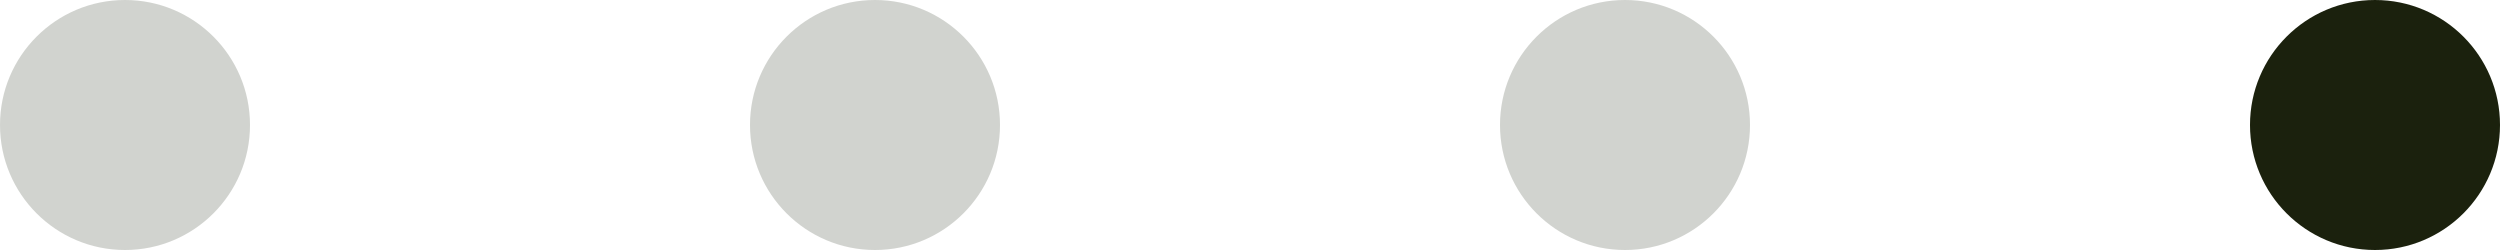 <svg width="50" height="5" viewBox="0 0 50 5" fill="none" xmlns="http://www.w3.org/2000/svg">
<circle cx="2.5" cy="2.5" r="2.5" fill="#D1D3CF"/>
<circle cx="17.5" cy="2.5" r="2.5" fill="#D1D3CF"/>
<circle cx="32.5" cy="2.5" r="2.5" fill="#D1D3CF"/>
<circle cx="47.5" cy="2.5" r="2.5" fill="#1B210D"/>
</svg>
